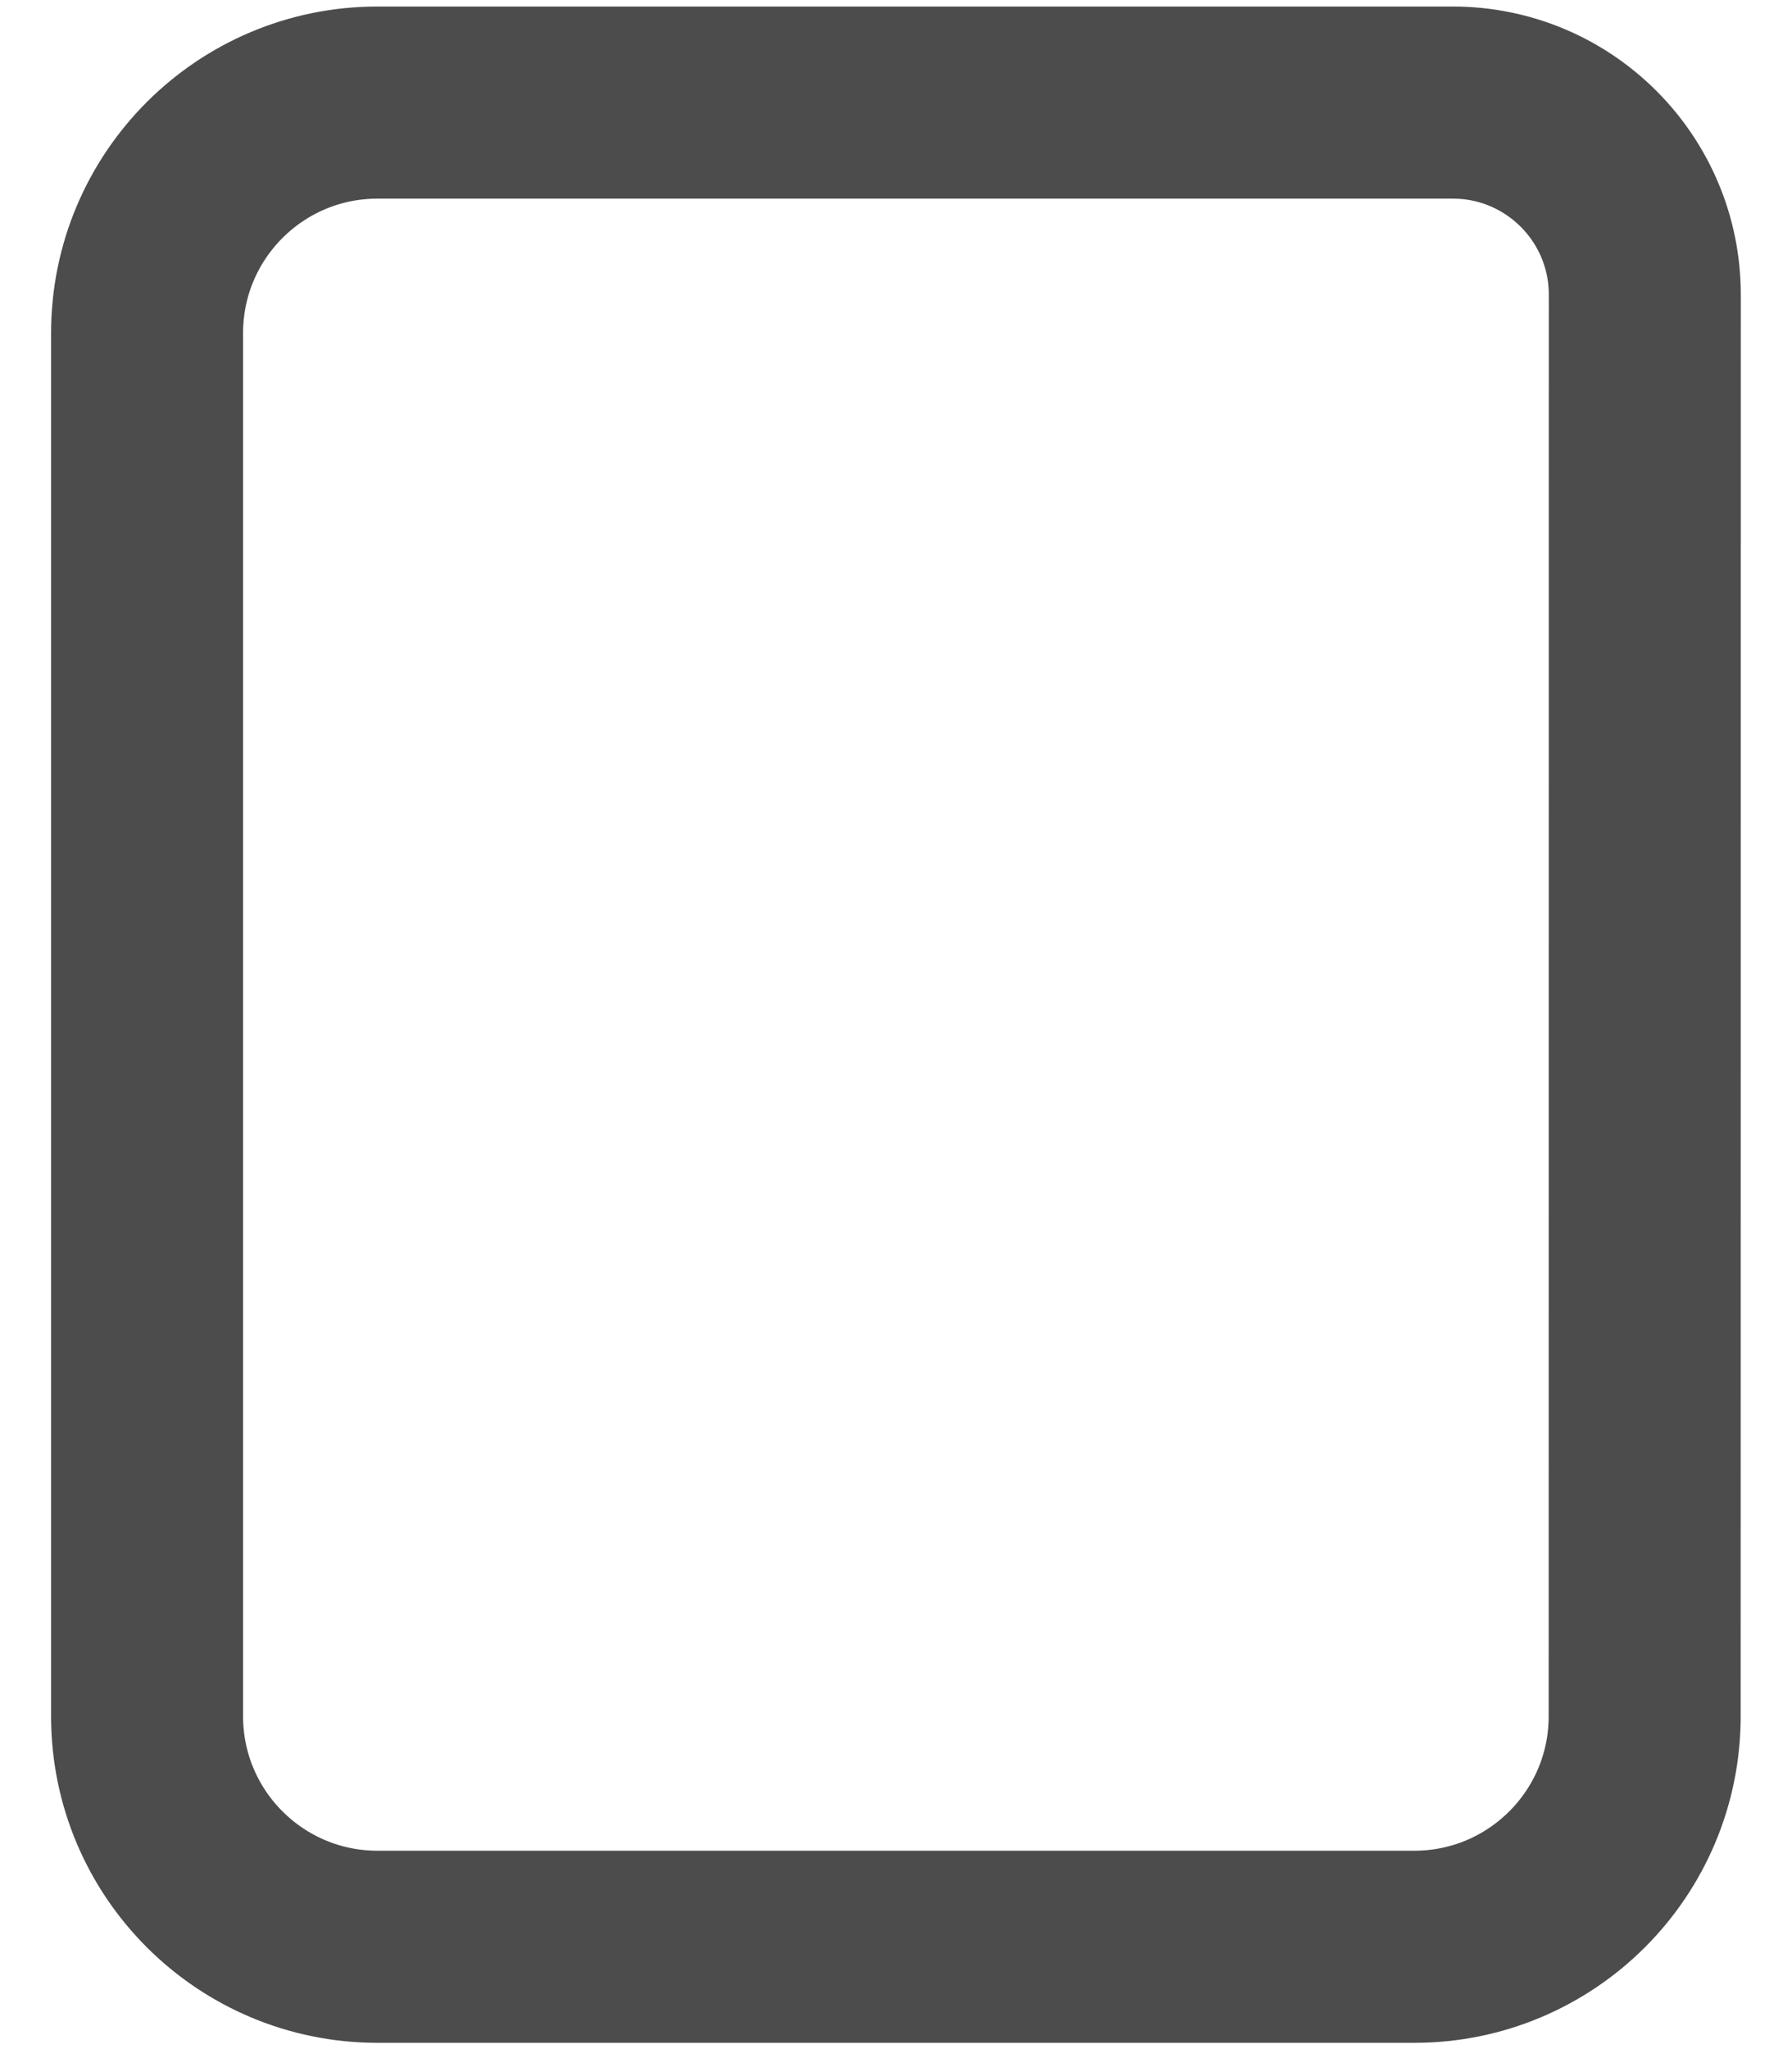 <svg width="14" height="16" viewBox="0 0 14 16" fill="none" xmlns="http://www.w3.org/2000/svg">
<path d="M11.35 0.801H2.949C1.955 0.801 1.149 1.607 1.149 2.601L1.149 13.401C1.149 14.395 1.955 15.201 2.949 15.201L11.049 15.201C12.043 15.201 12.849 14.395 12.849 13.401L12.85 2.301C12.85 1.472 12.178 0.801 11.35 0.801Z" stroke="black" stroke-opacity="0.7" stroke-width="1.5" stroke-linecap="round" stroke-linejoin="round"/>
</svg>
